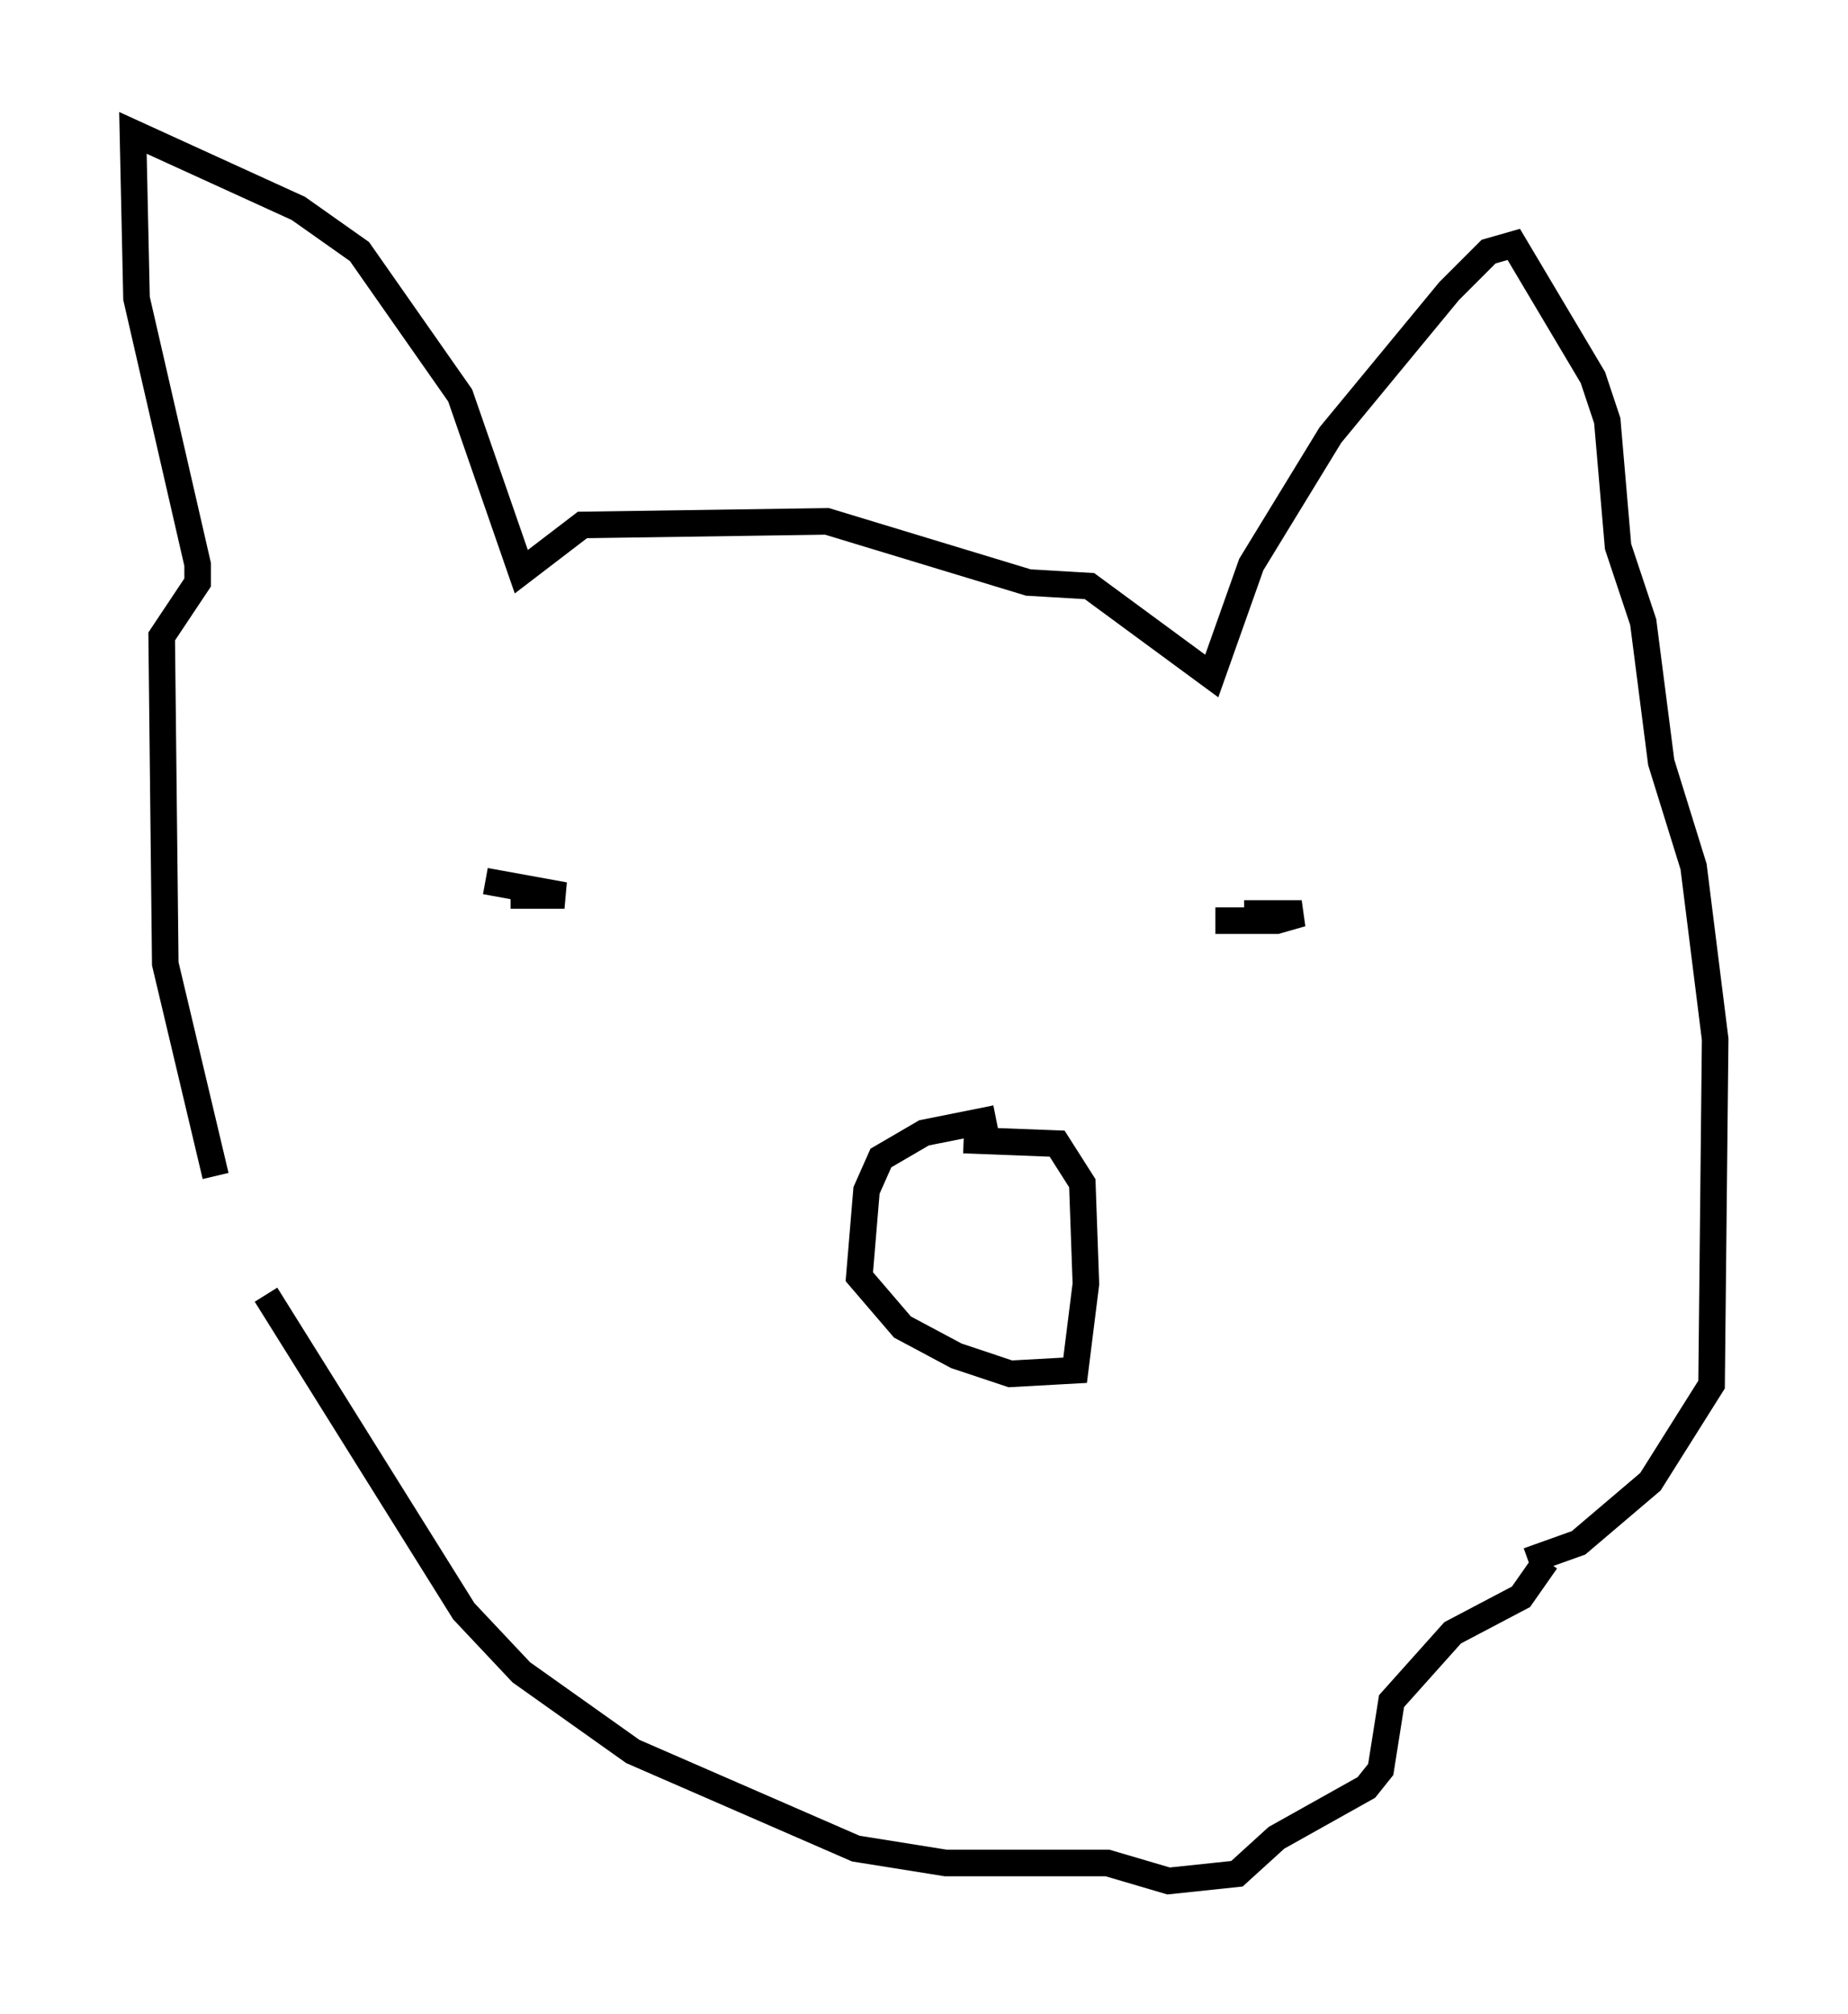 <?xml version="1.0" encoding="utf-8" ?>
<svg baseProfile="full" height="75.764" version="1.1" width="69.539" xmlns="http://www.w3.org/2000/svg" xmlns:ev="http://www.w3.org/2001/xml-events" xmlns:xlink="http://www.w3.org/1999/xlink"><defs /><rect fill="white" height="75.764" width="69.539" x="0" y="0" /><path d="M11.631, 48.843 m-3.518, -4.601 l-1.894, -7.984 -0.135, -12.314 l1.353, -2.03 0.0, -0.677 l-2.3, -10.013 -0.135, -6.225 l6.225, 2.842 2.3, 1.624 l3.789, 5.413 2.3, 6.631 l2.3, -1.759 9.202, -0.135 l7.578, 2.3 2.3, 0.135 l4.601, 3.383 1.488, -4.195 l2.977, -4.871 4.465, -5.413 l1.488, -1.488 0.947, -0.271 l2.977, 5.007 0.541, 1.624 l0.406, 4.736 0.947, 2.842 l0.677, 5.277 1.218, 3.924 l0.812, 6.495 -0.135, 12.99 l-2.3, 3.654 -2.706, 2.3 l-1.894, 0.677 m-47.496, -10.013 l7.442, 11.908 2.165, 2.3 l4.195, 2.977 8.39, 3.654 l3.383, 0.541 6.089, 0.0 l2.3, 0.677 2.571, -0.271 l1.488, -1.353 3.383, -1.894 l0.541, -0.677 0.406, -2.571 l2.3, -2.571 2.571, -1.353 l0.947, -1.353 m-20.703, -16.644 l-2.706, 0.541 -1.624, 0.947 l-0.541, 1.218 -0.271, 3.248 l1.624, 1.894 2.03, 1.083 l2.03, 0.677 2.436, -0.135 l0.406, -3.248 -0.135, -3.789 l-0.947, -1.488 -3.518, -0.135 m-0.812, 4.736 l0.0, 0.0 m2.3, 0.406 l0.0, 0.0 m-18.538, -14.344 l2.03, 0.0 -2.977, -0.541 m28.552, 1.218 l2.165, 0.0 -0.947, 0.271 l-2.3, 0.0 " fill="none" stroke="black" stroke-width="1" /></svg>